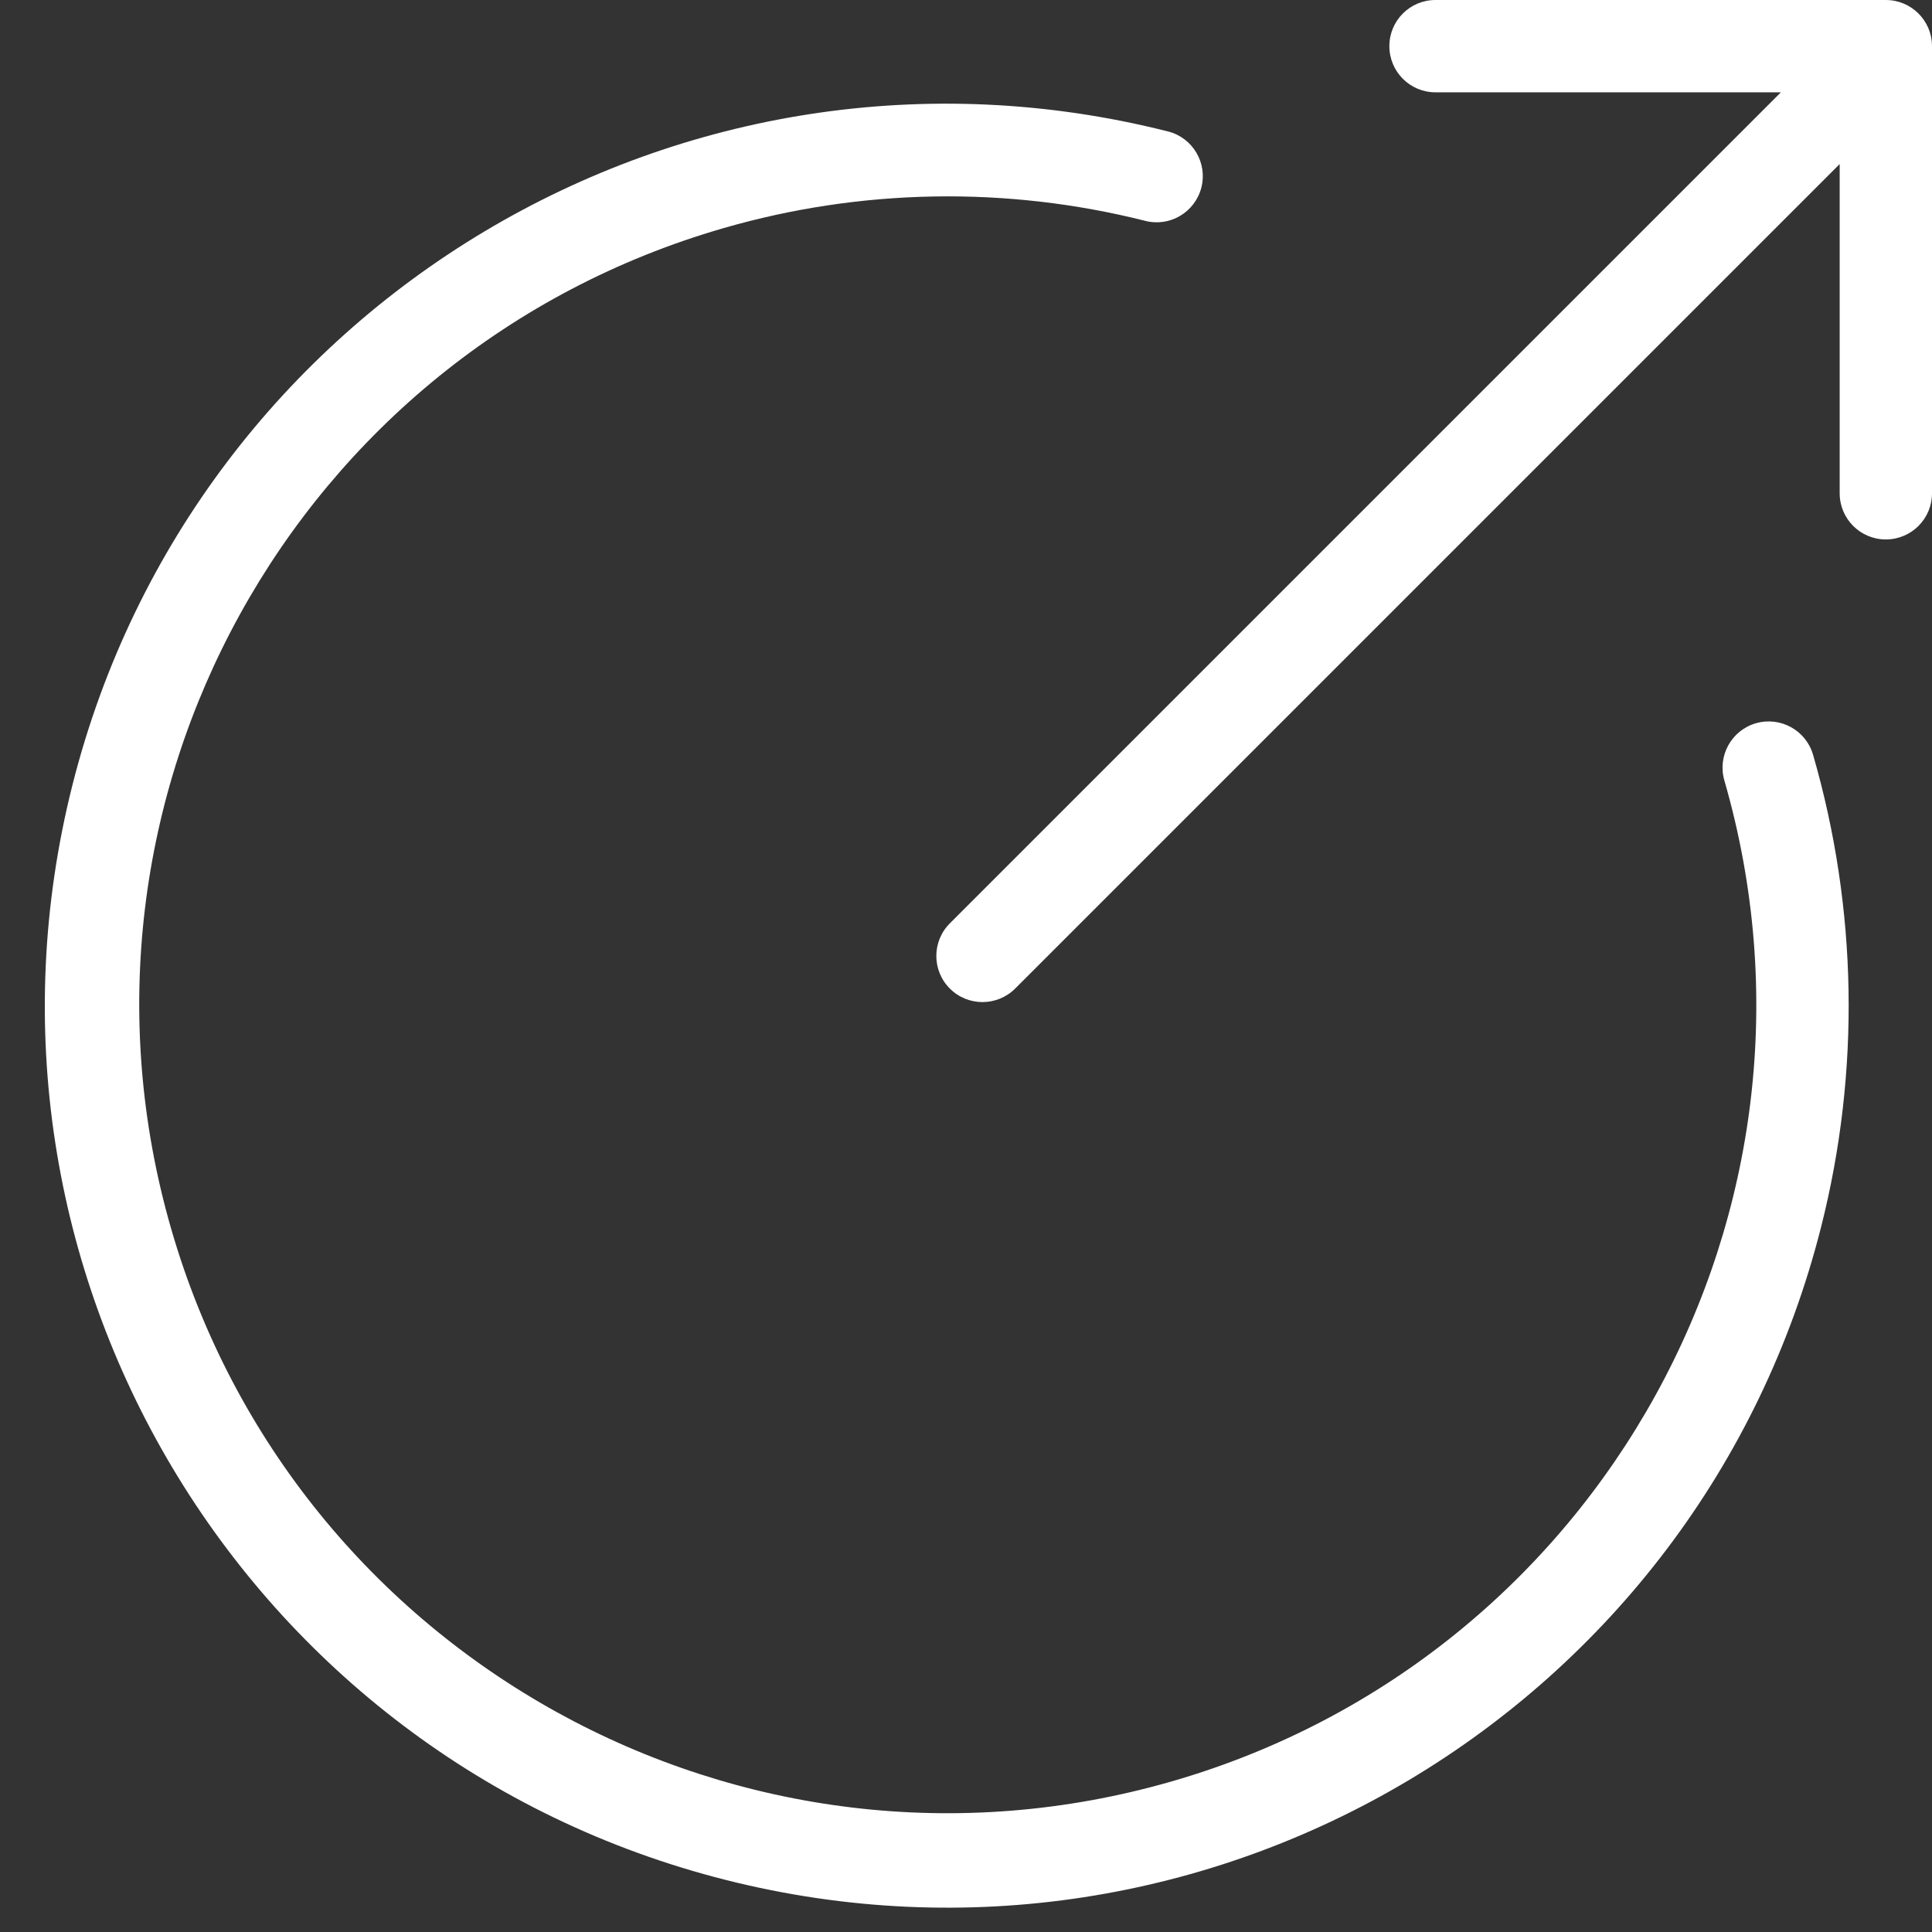 <svg width="23" height="23" viewBox="0 0 23 23" fill="none" xmlns="http://www.w3.org/2000/svg">
<rect x="0" y="0" width="23" height="23" fill="#333333" stroke="none"/>
<path d="M22.45 0H17.089C16.785 0 16.54 0.246 16.54 0.549C16.54 0.853 16.785 1.099 17.089 1.099H21.201L11.308 10.992C11.093 11.207 11.093 11.554 11.308 11.769C11.522 11.983 11.87 11.983 12.085 11.769L21.901 1.953V5.873C21.901 6.176 22.147 6.422 22.45 6.422C22.754 6.422 23 6.176 23 5.873V0.549C23 0.246 22.754 8.24176e-05 22.45 0C22.451 0 22.45 0 22.45 0Z" fill="white"/>
<path d="M20.903 8.61C20.612 8.695 20.444 8.999 20.528 9.291C22.003 14.397 19.059 19.731 13.953 21.206C8.847 22.68 3.513 19.736 2.038 14.63C0.563 9.525 3.507 4.19 8.613 2.716C10.249 2.243 11.982 2.213 13.633 2.629C13.927 2.705 14.226 2.527 14.302 2.233C14.377 1.94 14.2 1.64 13.906 1.565C13.904 1.564 13.903 1.564 13.901 1.564C8.153 0.111 2.315 3.595 0.863 9.343C-0.589 15.092 2.894 20.929 8.643 22.381C14.391 23.833 20.229 20.35 21.681 14.602C22.148 12.754 22.114 10.816 21.584 8.985C21.5 8.694 21.195 8.526 20.904 8.61L20.903 8.61Z" fill="white"/>
</svg>
